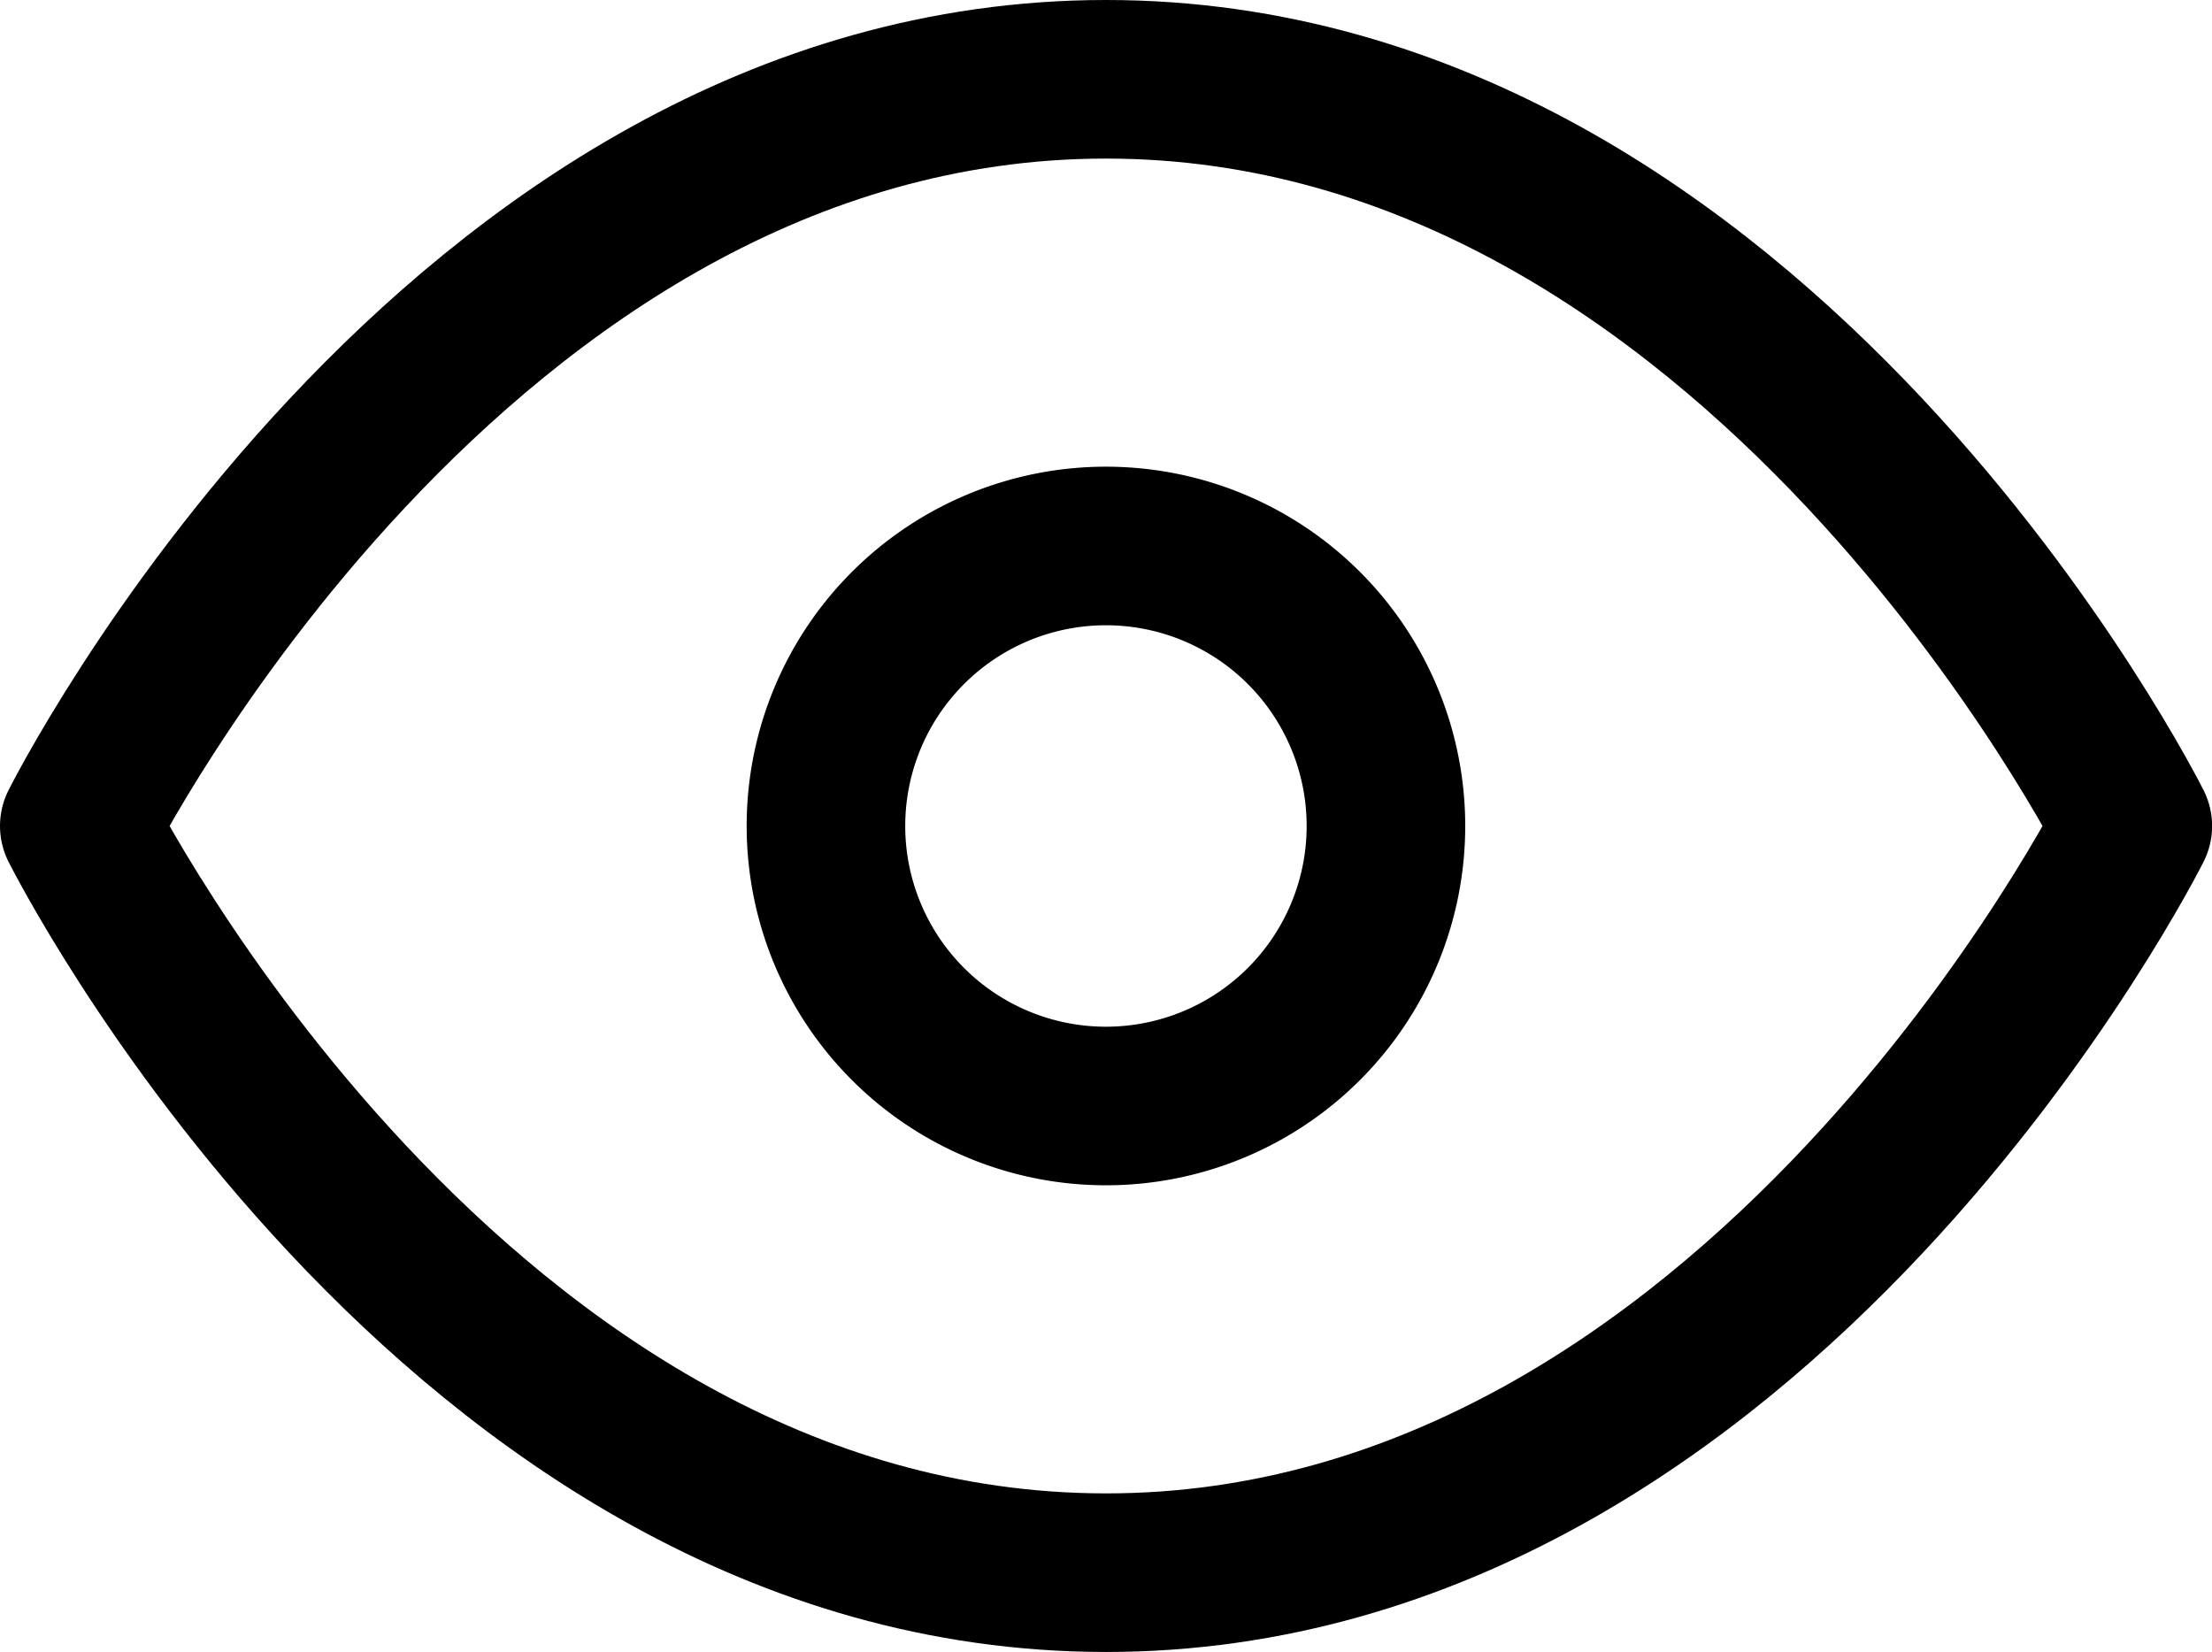 <svg xmlns="http://www.w3.org/2000/svg" width="19.529" height="14.585" viewBox="0 0 19.529 14.585">
  <g id="Icon_feather-eye" data-name="Icon feather-eye" transform="translate(0.7 0.7)">
    <path id="Path_74576" data-name="Path 74576" d="M1.5,12.592S4.8,6,10.565,6s9.065,6.592,9.065,6.592-3.3,6.592-9.065,6.592S1.5,12.592,1.5,12.592Z" transform="translate(-1.5 -6)" fill="none" stroke="#000" stroke-linecap="round" stroke-linejoin="round" stroke-width="1.4"/>
    <path id="Path_74577" data-name="Path 74577" d="M18.444,15.972A2.472,2.472,0,1,1,15.972,13.5,2.472,2.472,0,0,1,18.444,15.972Z" transform="translate(-6.908 -9.38)" fill="none" stroke="#000" stroke-linecap="round" stroke-linejoin="round" stroke-width="1.4"/>
  </g>
</svg>
